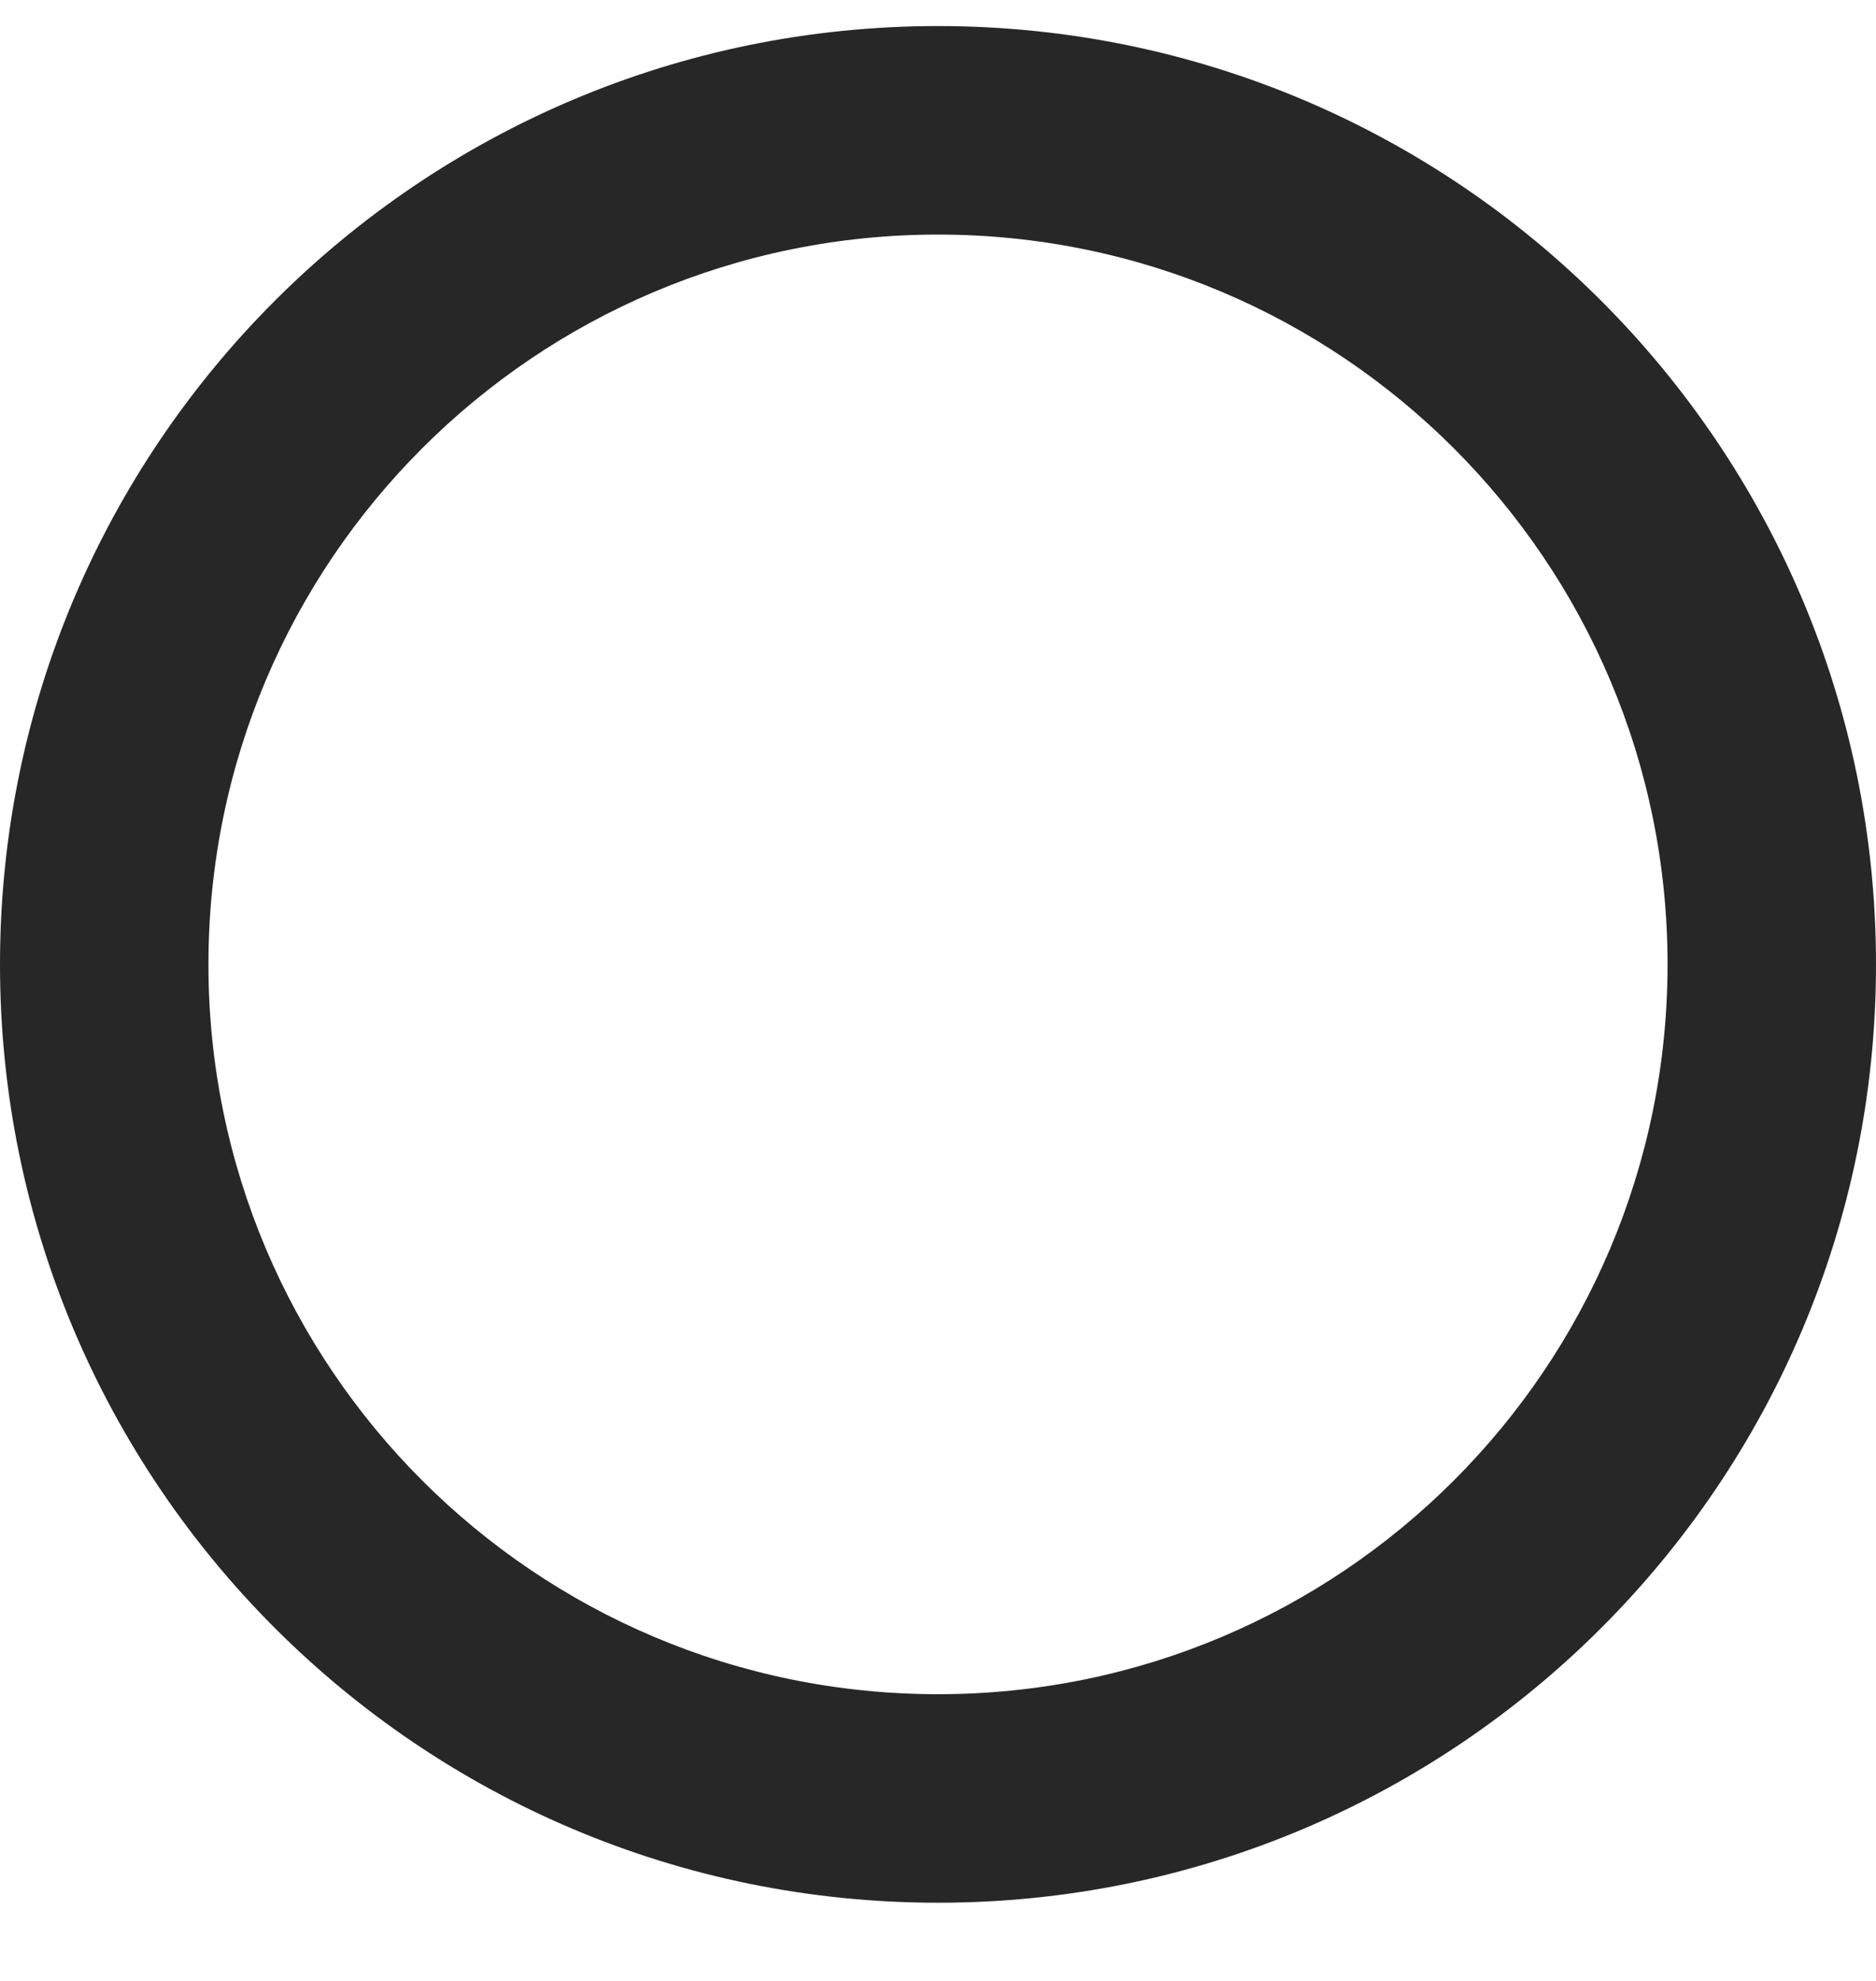 <svg width="18" height="19" viewBox="0 0 18 19" fill="none" xmlns="http://www.w3.org/2000/svg">
<path fill-rule="evenodd" clip-rule="evenodd" d="M9 2.25C5.134 2.25 2 5.384 2 9.25C2 13.116 5.134 16.25 9 16.25C12.866 16.25 16 13.116 16 9.25C16 5.384 12.866 2.25 9 2.25ZM0 9.25C0 4.279 4.029 0.25 9 0.25C13.971 0.25 18 4.279 18 9.25C18 14.221 13.971 18.25 9 18.25C4.029 18.25 0 14.221 0 9.25Z" fill="#282727"/>
</svg>
